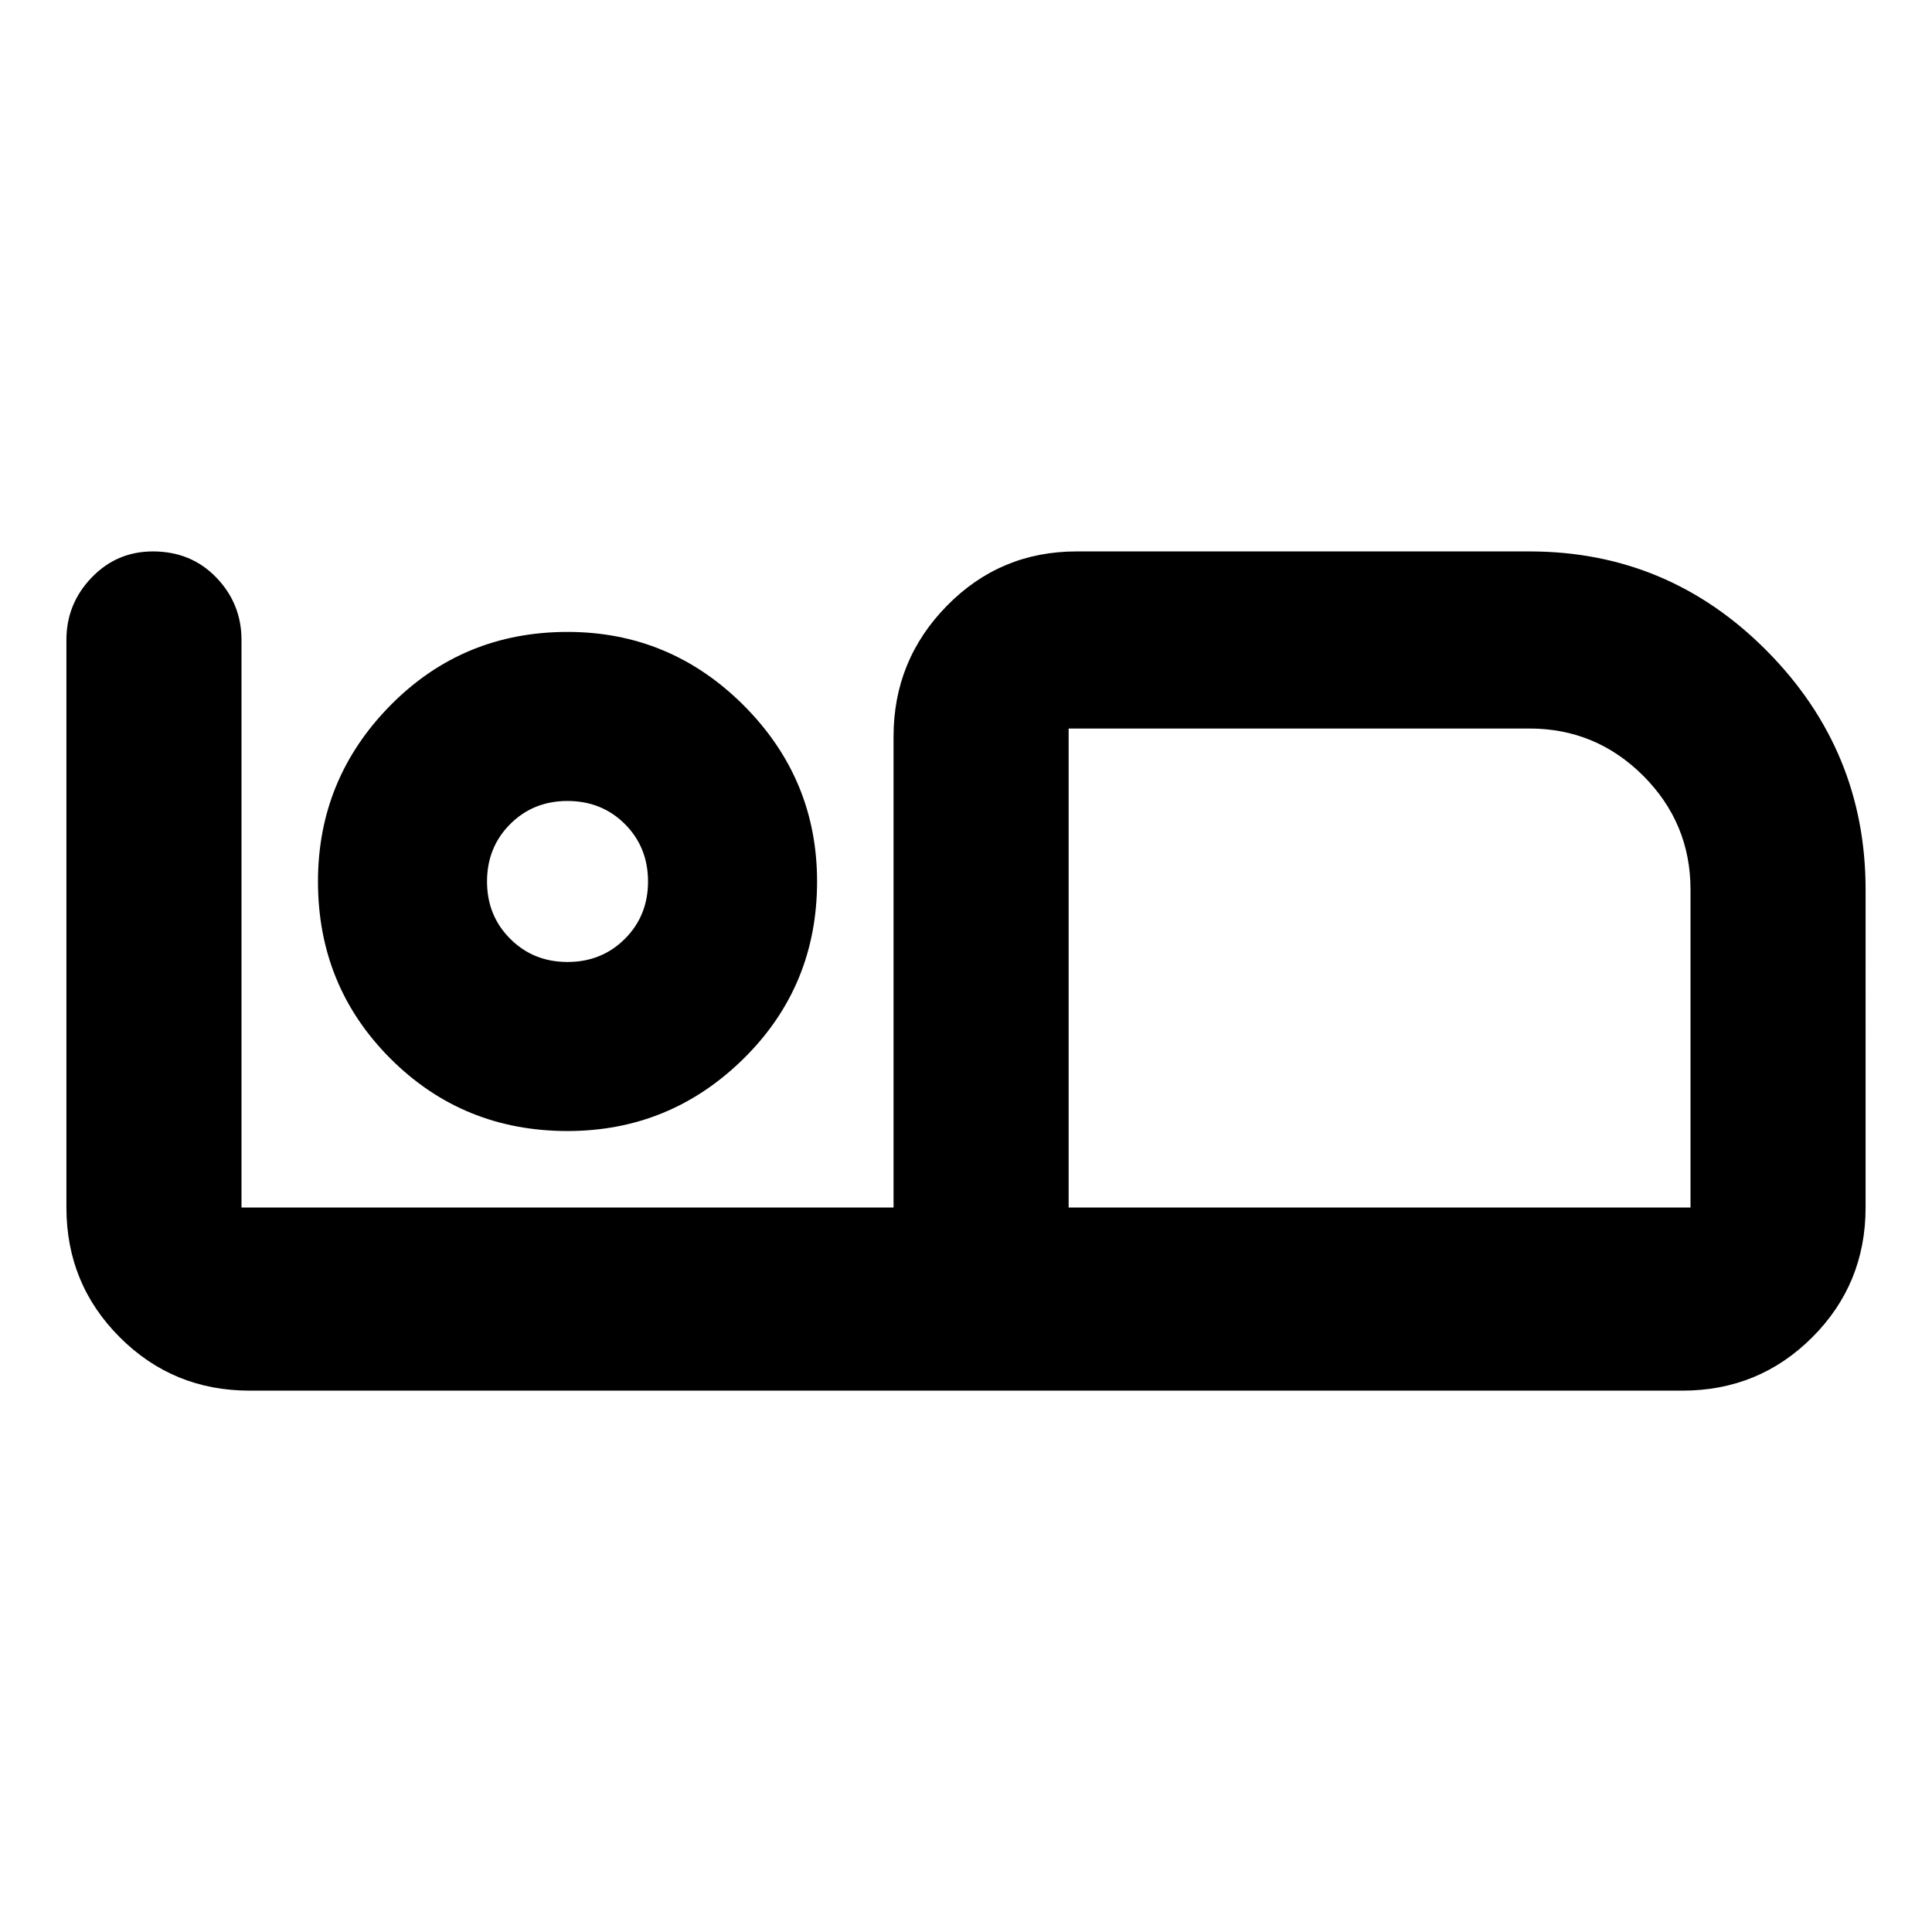<svg xmlns="http://www.w3.org/2000/svg" height="24" width="24"><path d="M3.1 17.275q-.95 0-1.612-.663Q.825 15.95.825 15V7.95q0-.45.313-.775.312-.325.762-.325.475 0 .788.325Q3 7.5 3 7.95V15h8.1V9.15q0-.95.663-1.625.662-.675 1.612-.675H19q1.725 0 2.95 1.237 1.225 1.238 1.225 2.963V15q0 .95-.662 1.612-.663.663-1.613.663ZM13.275 15H21v-3.95q0-.825-.587-1.413Q19.825 9.05 19 9.05h-5.725Zm0-5.95V15Zm-6.225 5q-1.3 0-2.2-.9-.9-.9-.9-2.2 0-1.275.9-2.188.9-.912 2.2-.912 1.275 0 2.188.912.912.913.912 2.188 0 1.3-.912 2.2-.913.9-2.188.9Zm0-2.1q.425 0 .713-.288.287-.287.287-.712t-.287-.713q-.288-.287-.713-.287t-.712.287q-.288.288-.288.713t.288.712q.287.288.712.288Zm0-1Z"/></svg>